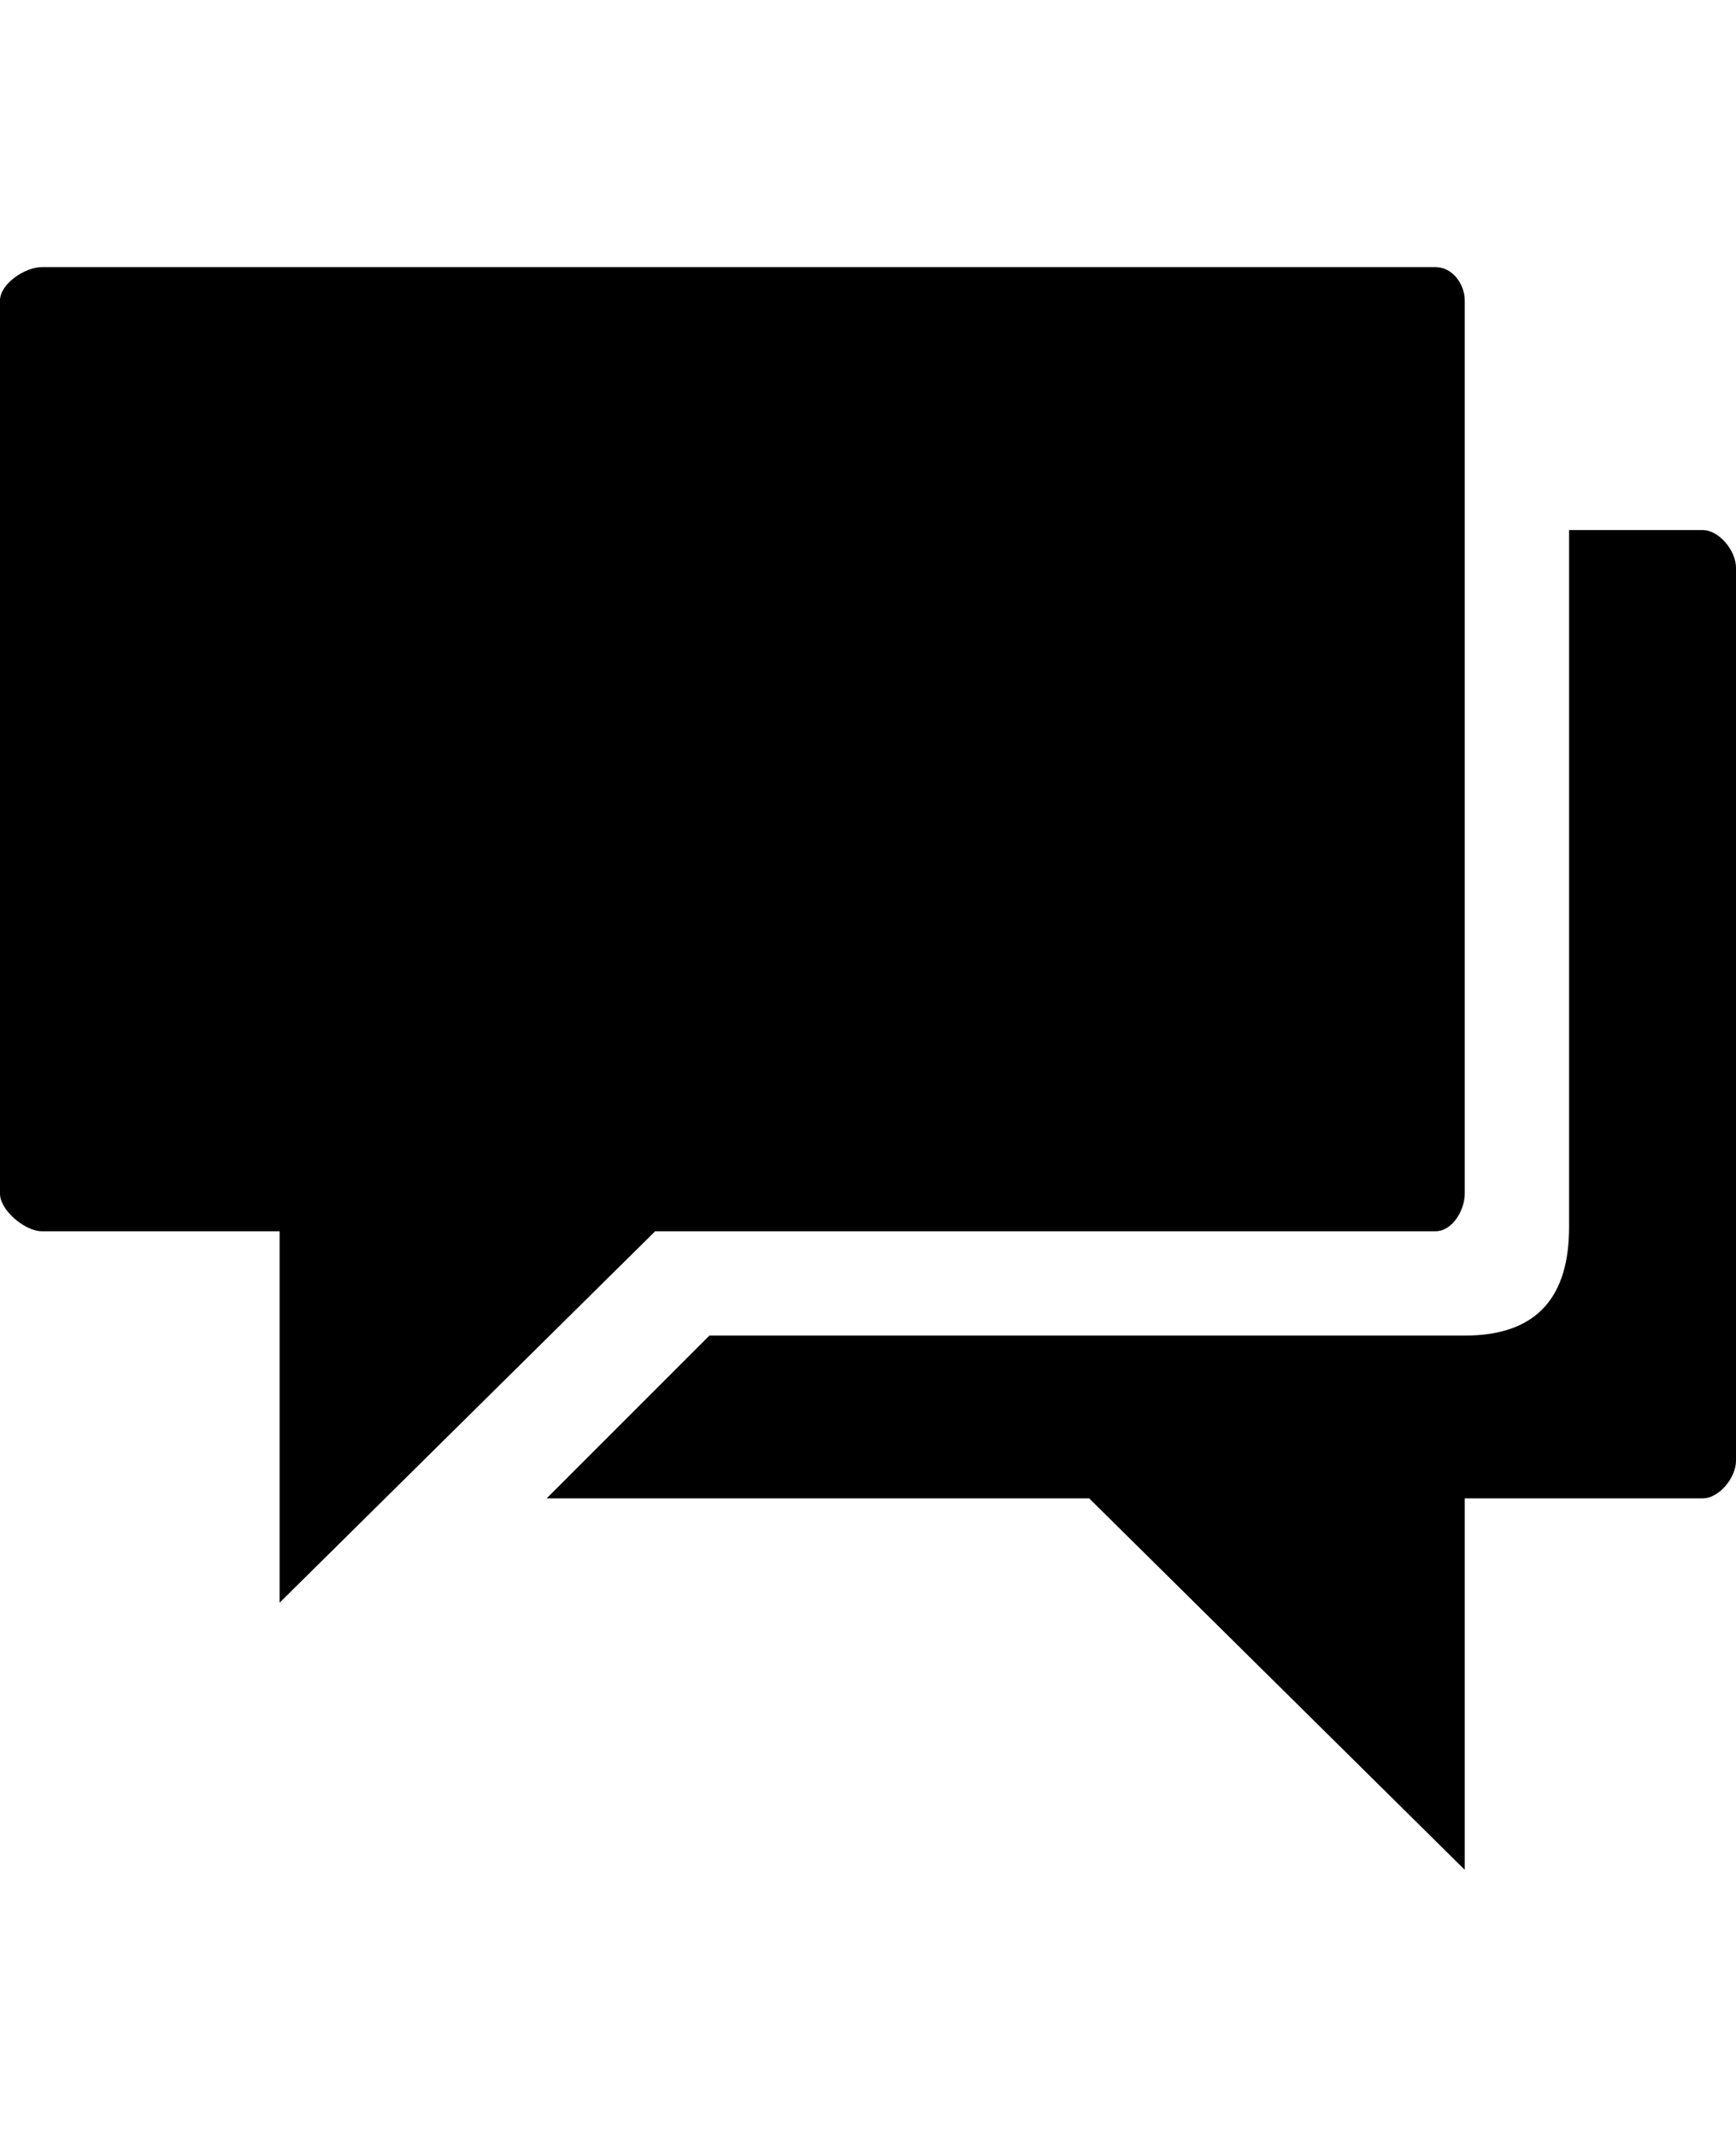 <svg version="1.1" xmlns="http://www.w3.org/2000/svg" xmlns:xlink="http://www.w3.org/1999/xlink" id="android-chat" viewBox="0 0 416 512"><path d="M344 64c4 0 7 4 7 8v214c0 4-3 9-7 9H157l-90 89v-89H10c-4 0-10-5-10-9V72c0-4 6-8 10-8h334zm64 63c4 0 8 5 8 9v214c0 4-4 9-8 9h-57v89l-90-89H131l39-39h181c18 0 25-10 25-26V127h32z"/></svg>